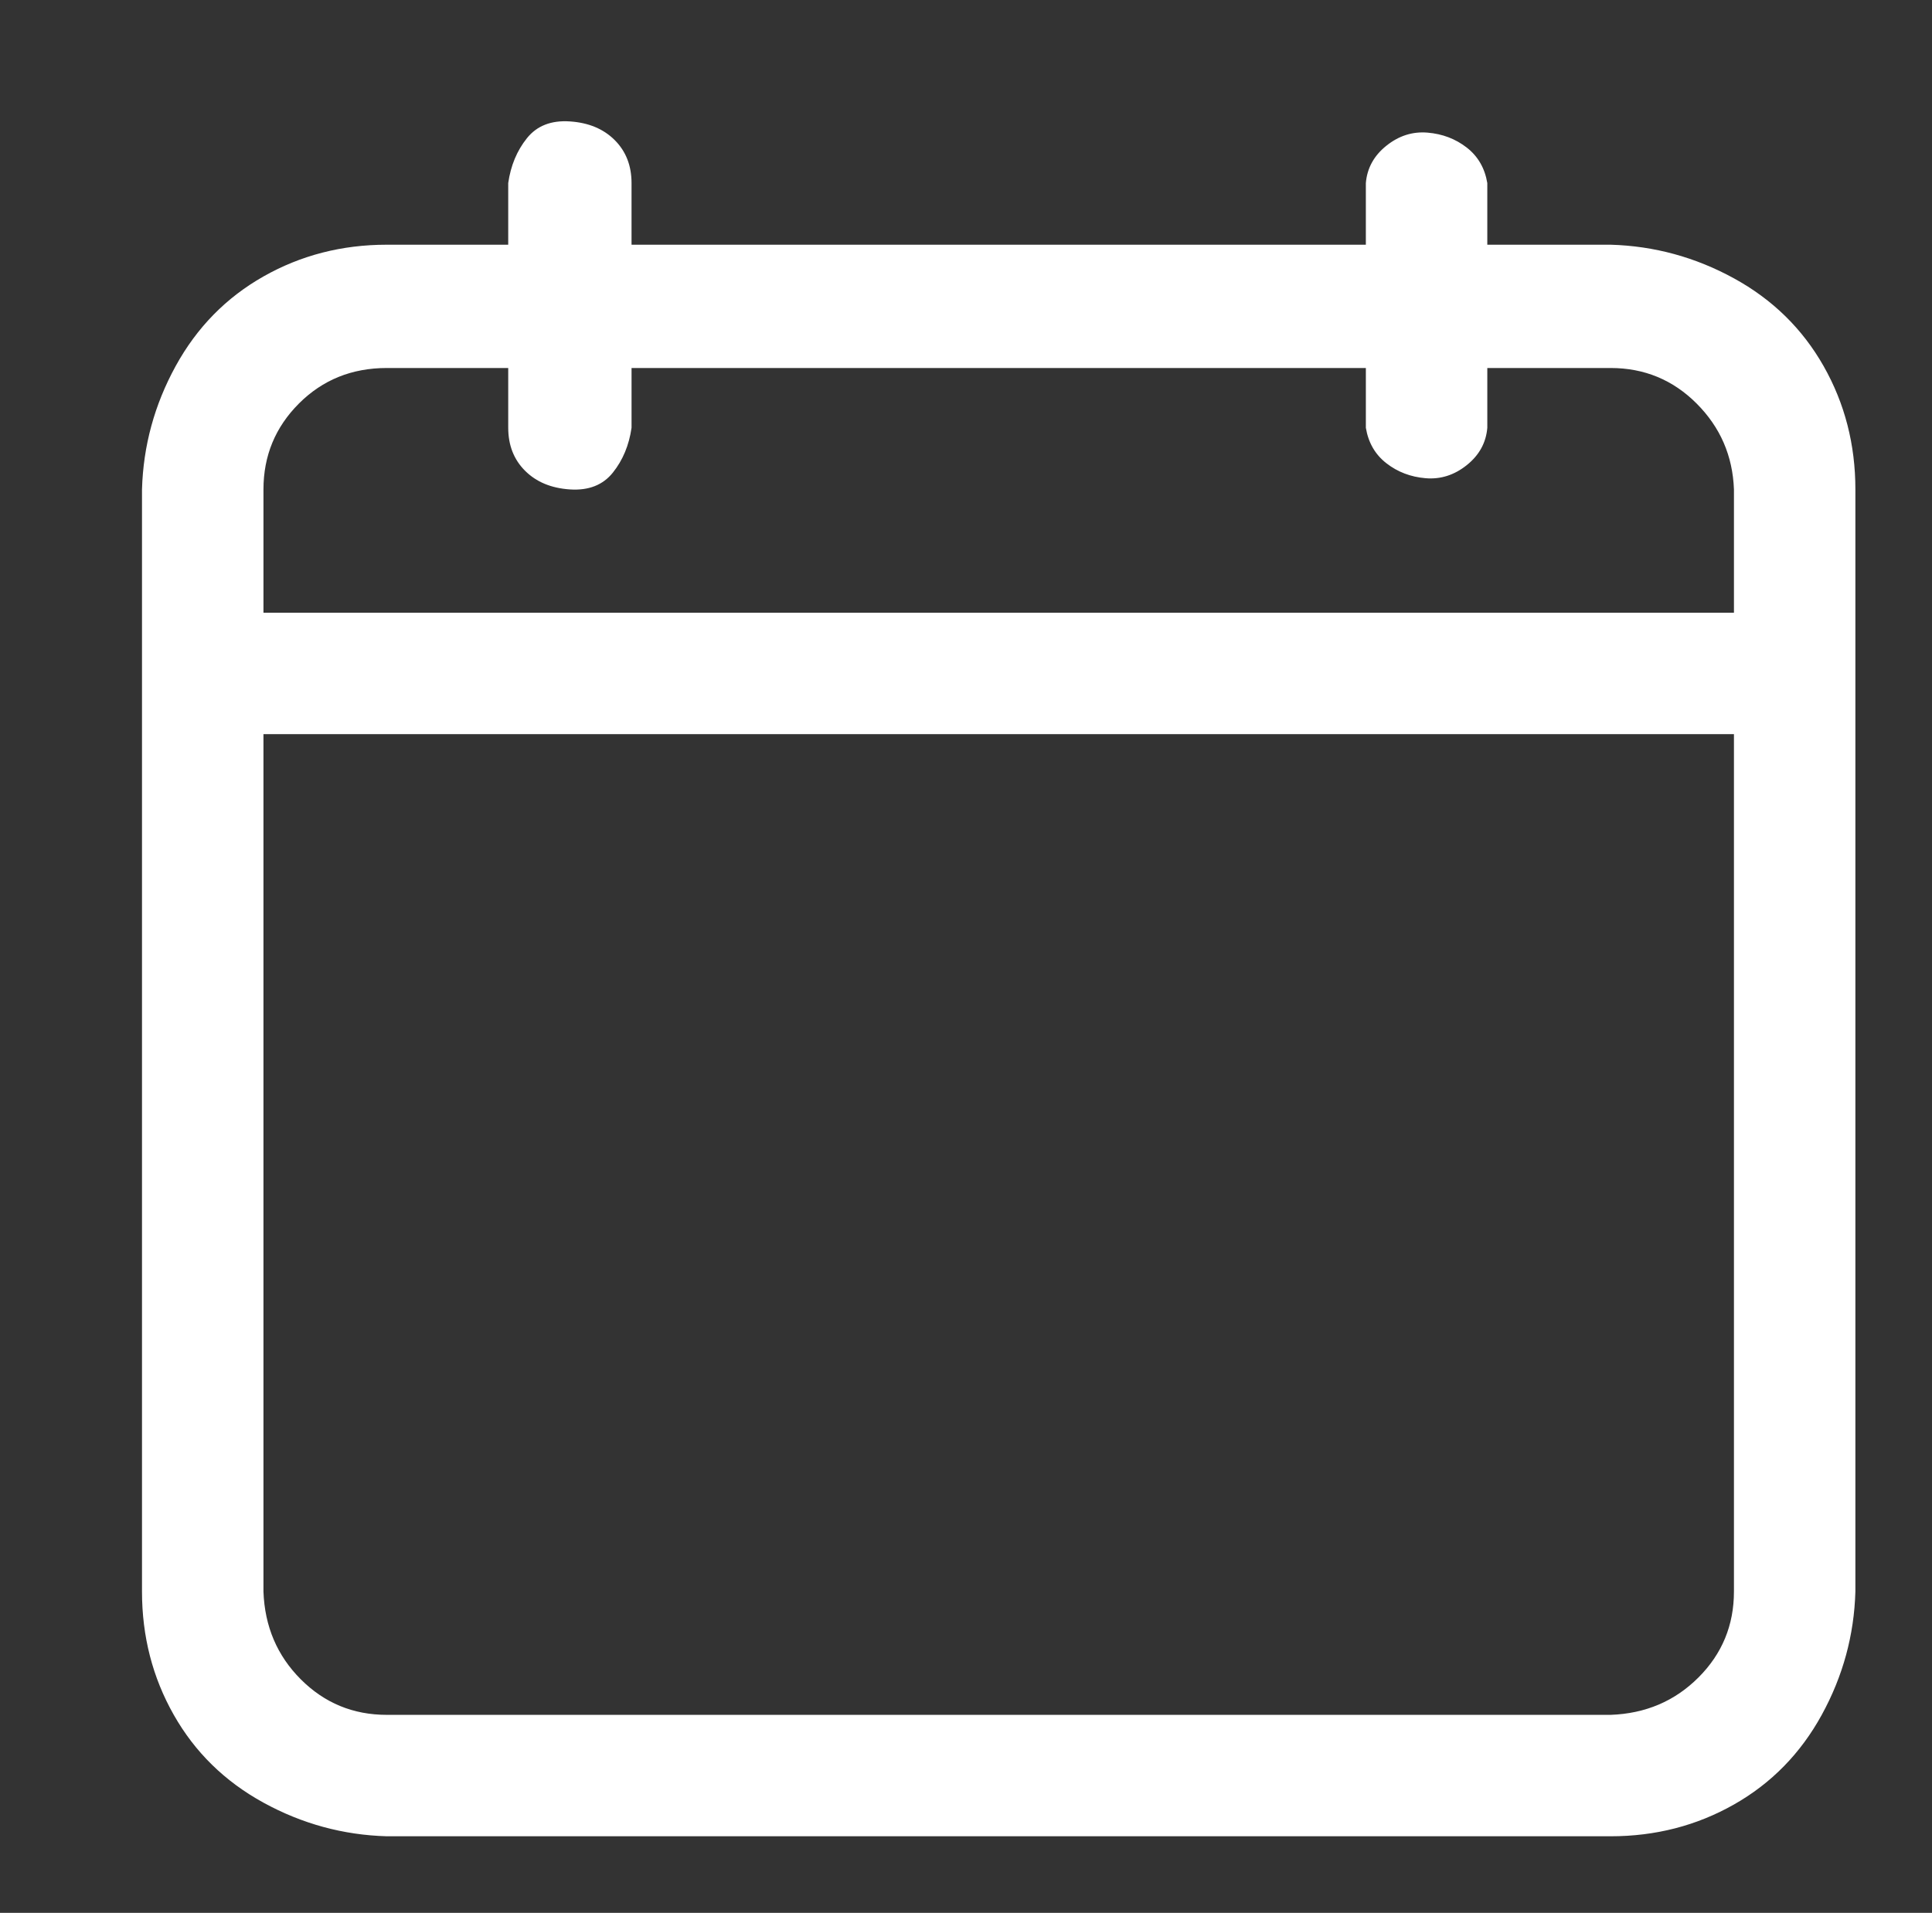 <?xml version="1.0" standalone="no"?>
<!DOCTYPE svg PUBLIC "-//W3C//DTD SVG 1.1//EN" "http://www.w3.org/Graphics/SVG/1.1/DTD/svg11.dtd" >
<svg xmlns="http://www.w3.org/2000/svg" xmlns:xlink="http://www.w3.org/1999/xlink" version="1.1" viewBox="-10 0 1034 1024">
   <rect x="-10" y="0" width="1034" height="1024" fill="#333333" stroke="none"/>
   <path fill="#ffffff"
d="M852 131h-66v-33q-2 -12 -11 -19t-21 -8t-22 7t-11 20v33h-393v-33q0 -14 -9 -23t-24 -10t-23 9t-10 24v33h-65q-36 0 -66 17t-47 48t-18 66v590q0 36 17 66t48 47t66 18h655q36 0 66 -17t47 -48t18 -66v-590q0 -36 -17 -66t-48 -47t-66 -18zM197 197h65v32q0 14 9 23
t24 10t23 -9t10 -24v-32h393v32q2 12 11 19t21 8t22 -7t11 -20v-32h66q27 0 46 19t20 46v66h-787v-66q0 -27 19 -46t47 -19zM852 918h-655q-27 0 -46 -19t-20 -47v-459h787v459q0 27 -19 46t-47 20z" />
</svg>
